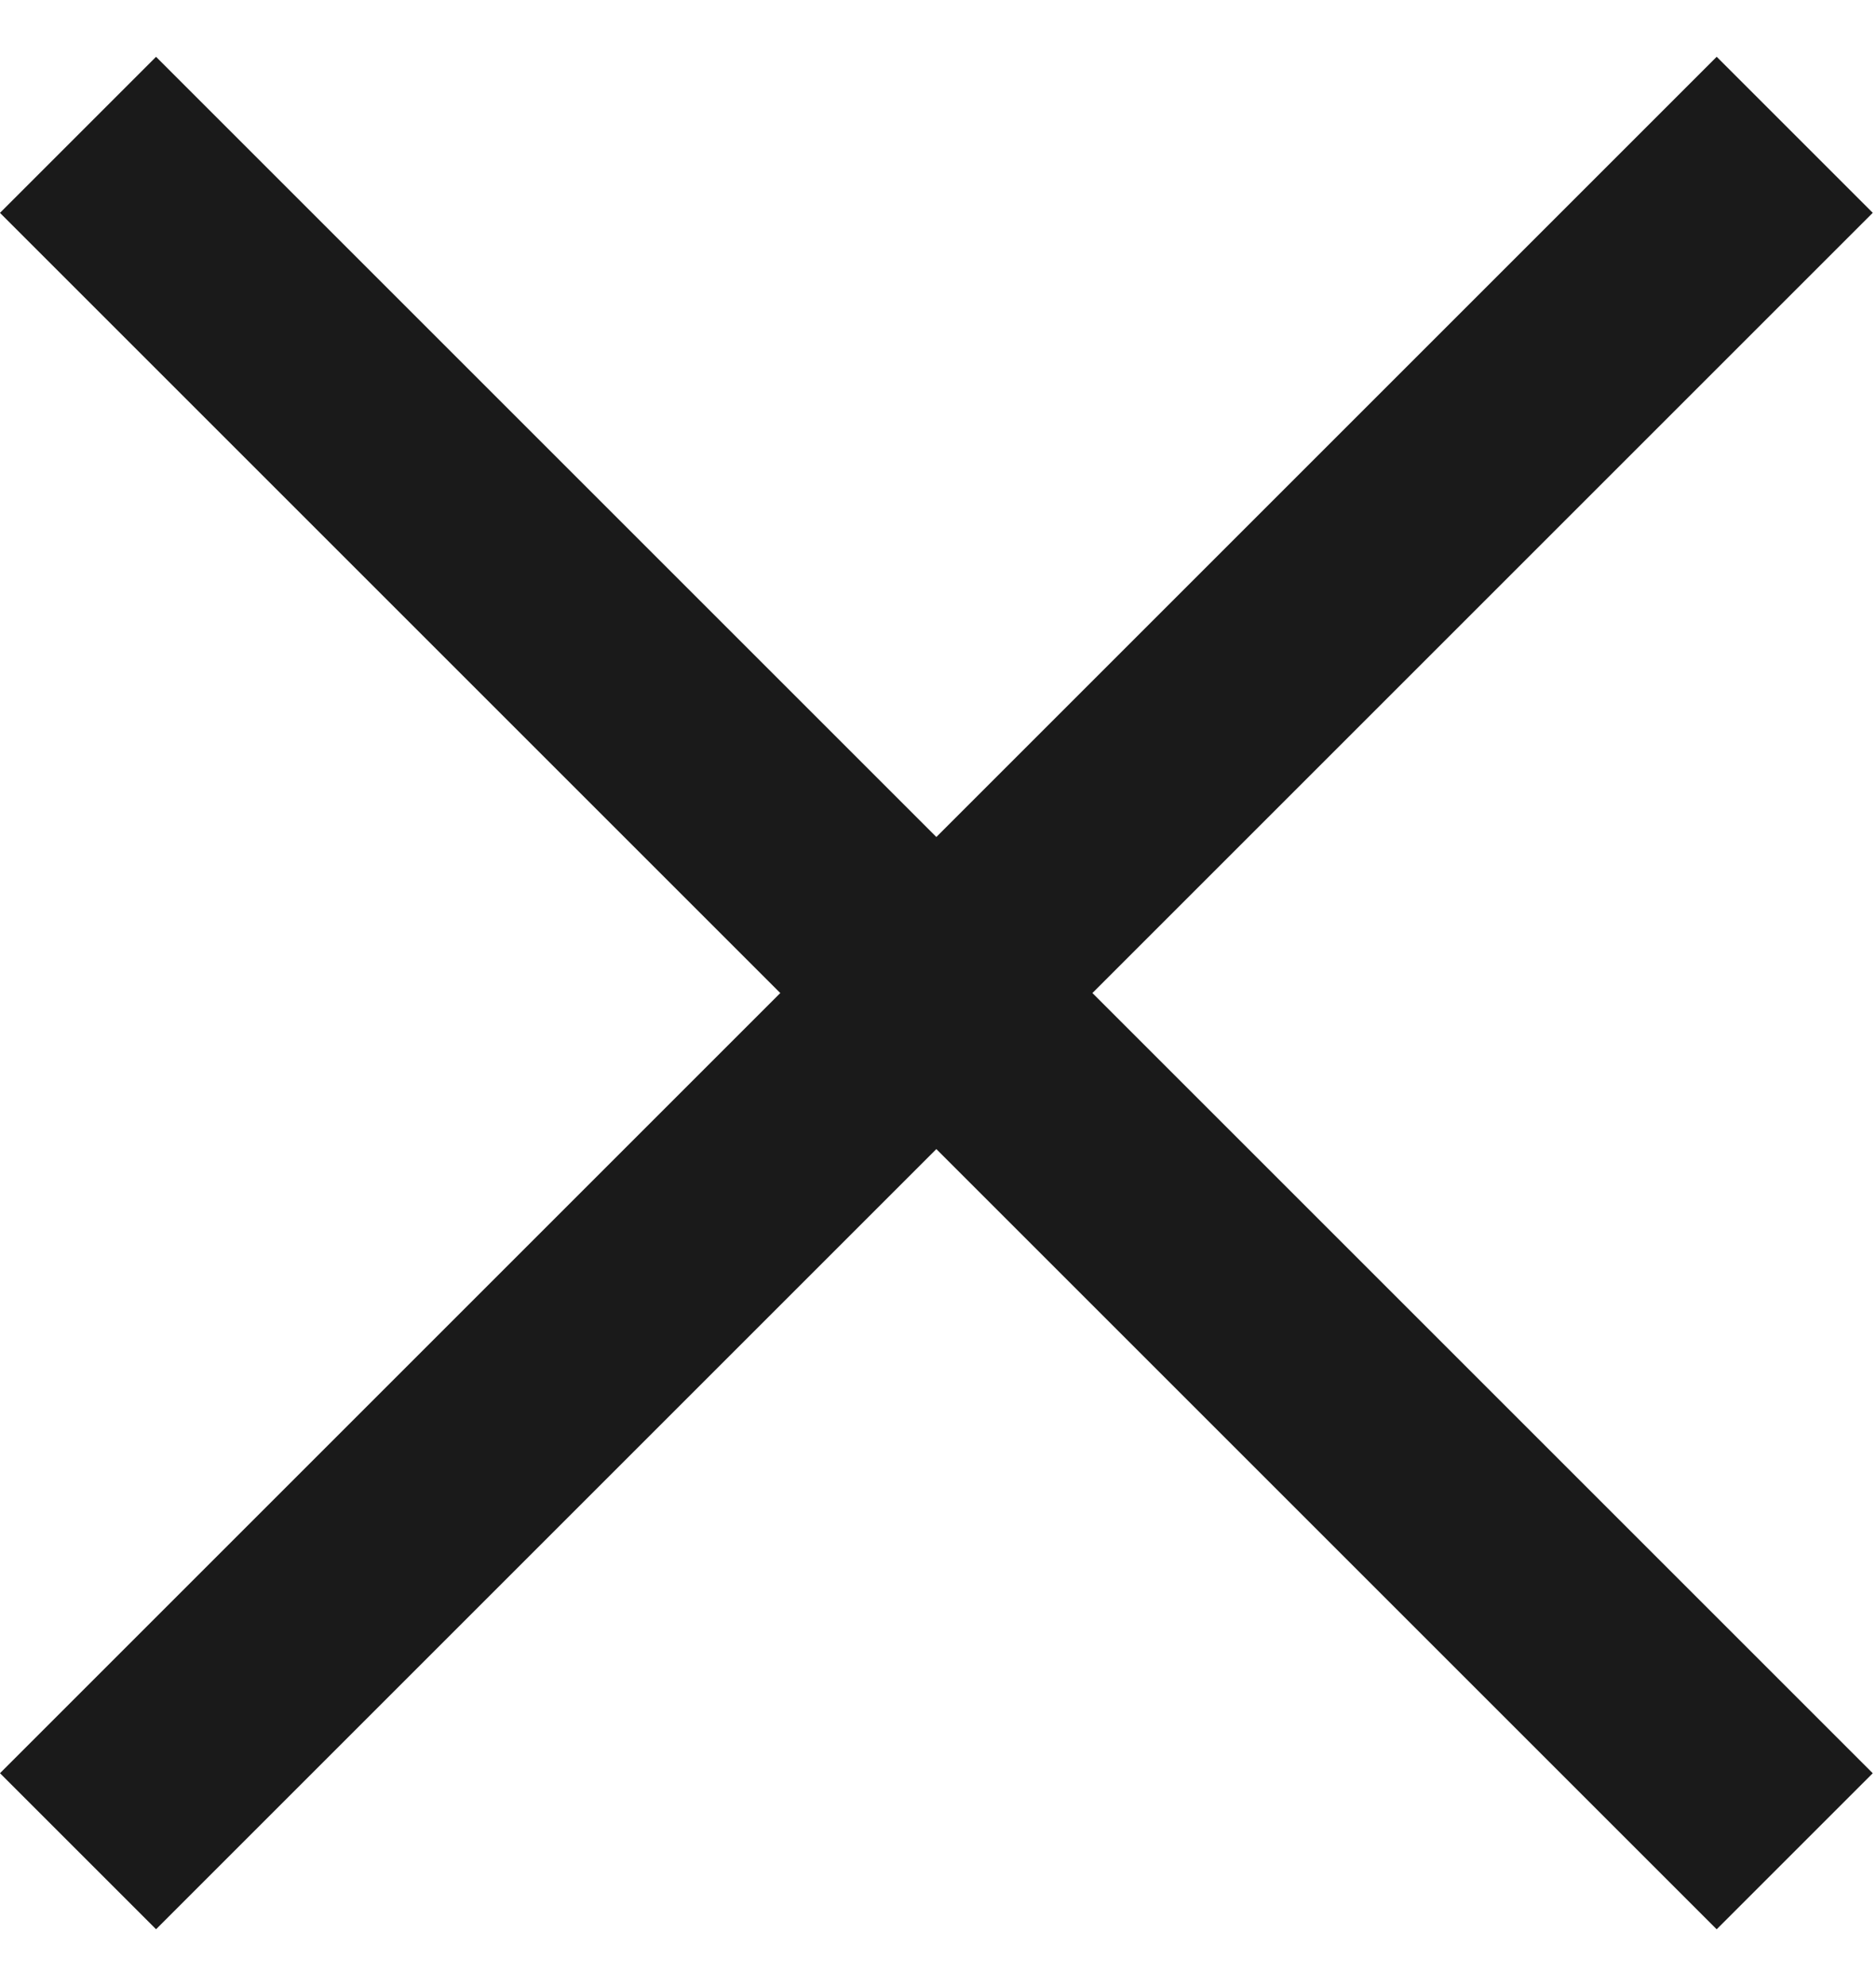 <svg width="17" height="18" viewBox="0 0 17 18" fill="none" xmlns="http://www.w3.org/2000/svg">
<rect y="16.071" width="22" height="2" transform="rotate(-45 0 16.071)" fill="#1A1A1A"/>
<rect x="1.414" y="0.515" width="22" height="2" transform="rotate(45 1.414 0.515)" fill="#1A1A1A"/>
</svg>
